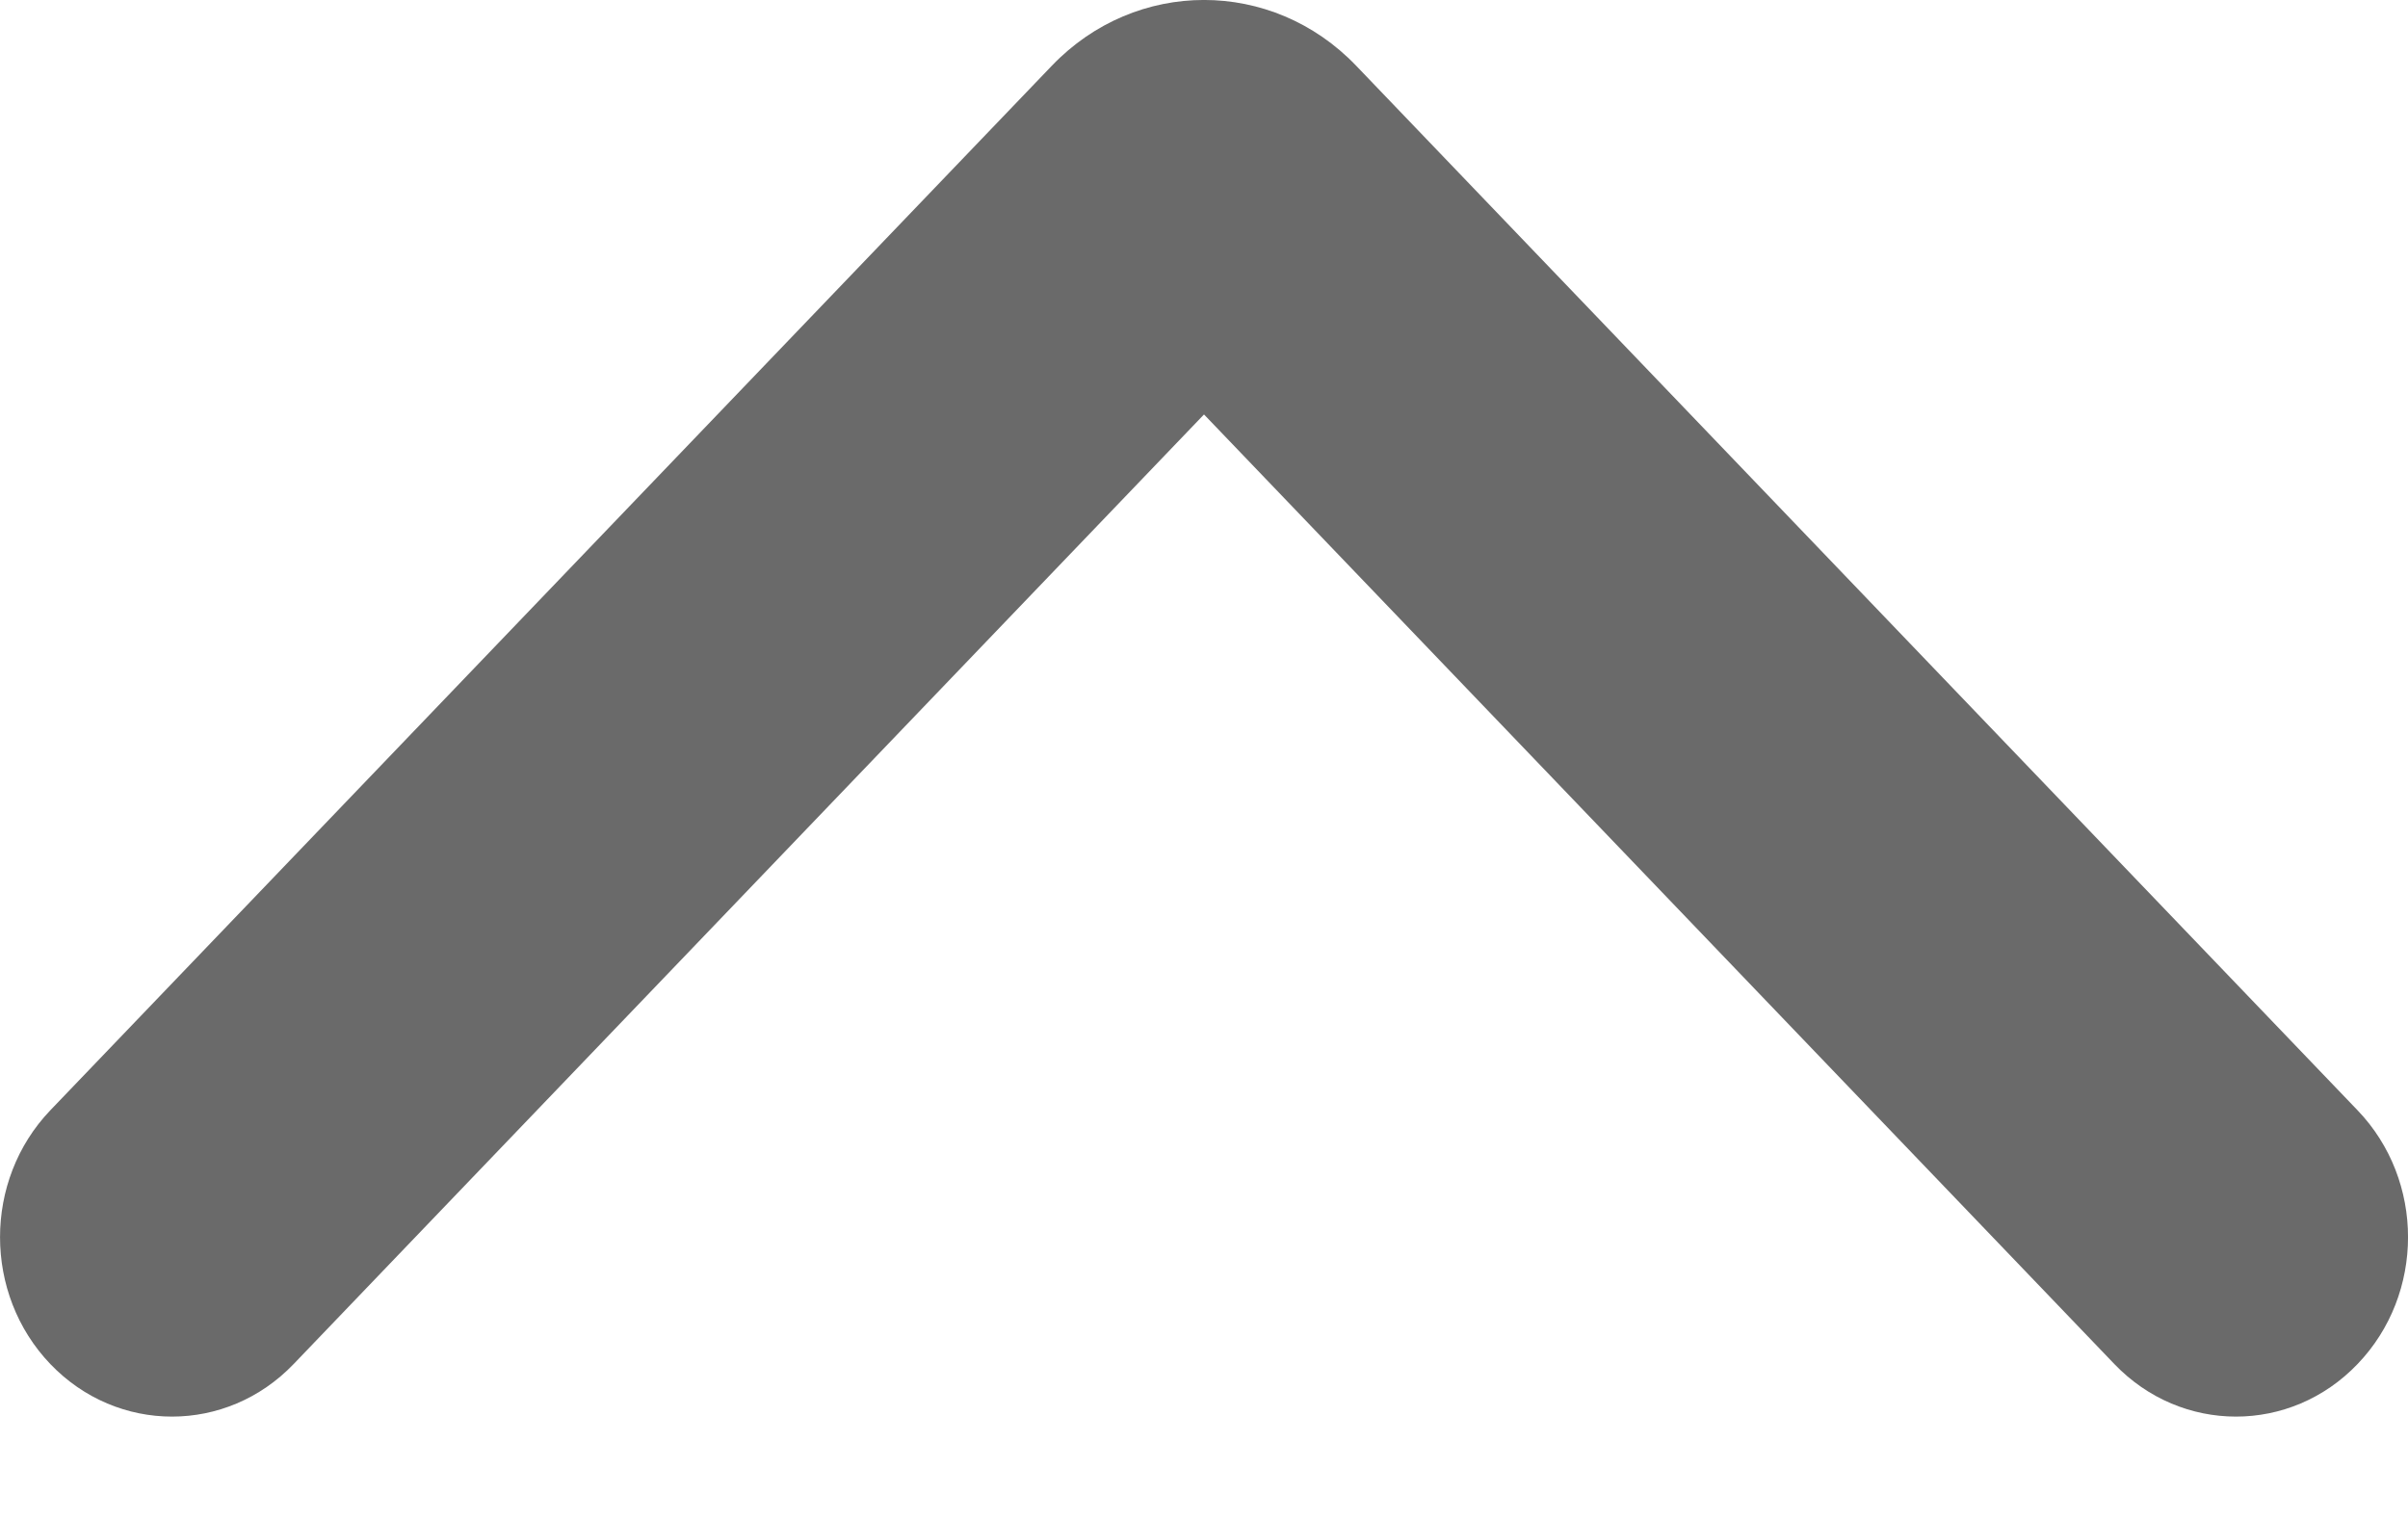 <svg width="19" height="12" viewBox="0 0 19 12" fill="none" xmlns="http://www.w3.org/2000/svg">
<path fill-rule="evenodd" clip-rule="evenodd" d="M8.3 0.518C8.963 -0.173 10.037 -0.173 10.7 0.518L18.602 8.76C19.133 9.313 19.133 10.209 18.602 10.762C18.073 11.315 17.213 11.315 16.683 10.762L9.5 3.27L2.317 10.762C1.787 11.315 0.927 11.315 0.397 10.762C-0.132 10.209 -0.132 9.313 0.397 8.76L8.3 0.518Z" fill="#6A6A6A"/>
</svg>
